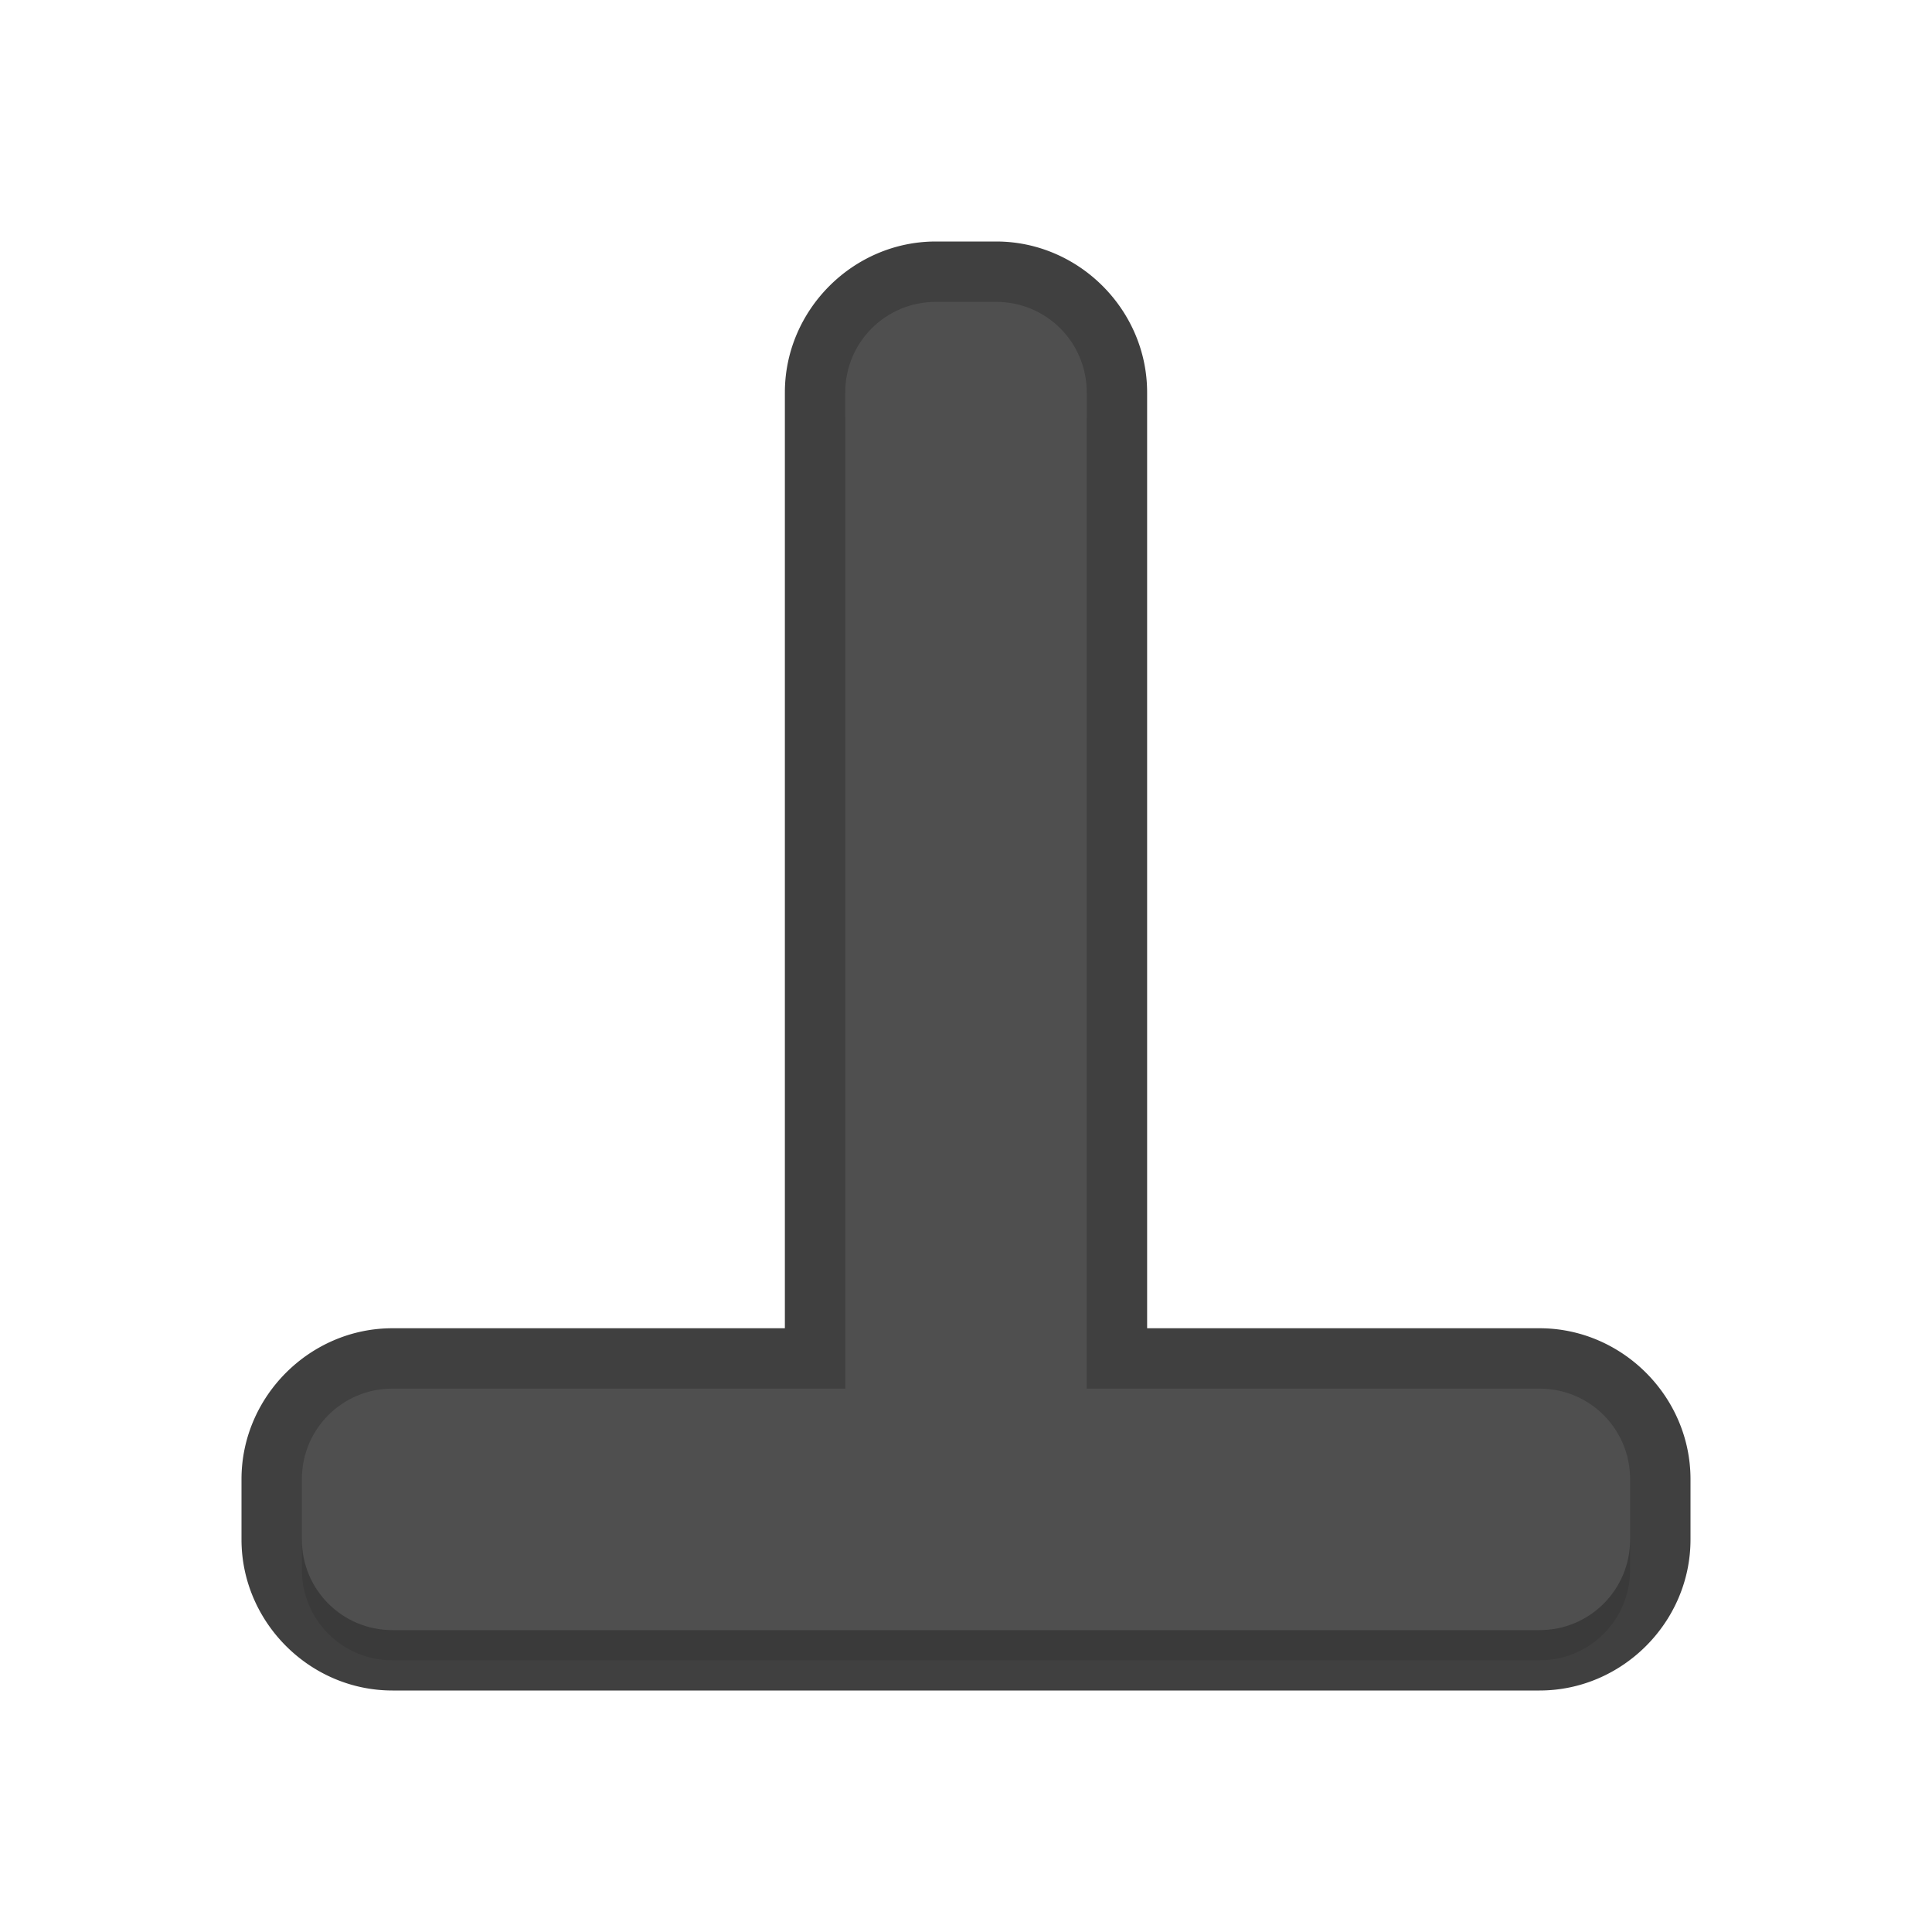 <?xml version="1.0" encoding="UTF-8" standalone="no"?>
<svg
   id="svg2"
   width="32"
   height="32"
   version="1.1"
   sodipodi:docname="bottom_tee.svg"
   inkscape:version="1.1.2 (1:1.1+202202050950+0a00cf5339)"
   xmlns:inkscape="http://www.inkscape.org/namespaces/inkscape"
   xmlns:sodipodi="http://sodipodi.sourceforge.net/DTD/sodipodi-0.dtd"
   xmlns="http://www.w3.org/2000/svg"
   xmlns:svg="http://www.w3.org/2000/svg">
  <sodipodi:namedview
     id="namedview9"
     pagecolor="#ffffff"
     bordercolor="#666666"
     borderopacity="1.0"
     inkscape:pageshadow="2"
     inkscape:pageopacity="0.0"
     inkscape:pagecheckerboard="0"
     showgrid="true"
     inkscape:zoom="12.04"
     inkscape:cx="1.1212625"
     inkscape:cy="16.0299"
     inkscape:window-width="1920"
     inkscape:window-height="1002"
     inkscape:window-x="0"
     inkscape:window-y="46"
     inkscape:window-maximized="1"
     inkscape:current-layer="svg2">
    <inkscape:grid
       type="xygrid"
       id="grid944" />
  </sodipodi:namedview>
  <defs
     id="defs4">
    <filter
       id="filter863"
       style="color-interpolation-filters:sRGB"
       width="1.096"
       height="1.096"
       x="-0.048"
       y="-0.048">
      <feGaussianBlur
         id="feGaussianBlur865"
         stdDeviation=".44" />
    </filter>
    <filter
       inkscape:collect="always"
       style="color-interpolation-filters:sRGB"
       id="filter2279"
       x="-0.048"
       y="-0.048"
       width="1.096"
       height="1.096">
      <feGaussianBlur
         inkscape:collect="always"
         stdDeviation="0.44"
         id="feGaussianBlur2281" />
    </filter>
  </defs>
  <path
     style="color:#000000;fill:#010101;stroke-linecap:round;stroke-linejoin:round;-inkscape-stroke:none;opacity:0.75;fill-opacity:1"
     d="M 15.5,4 C 14.132,4 13,5.132 13,6.5 V 22 H 6.5 C 5.132,22 4,23.132 4,24.5 v 1 C 4,26.868 5.132,28 6.5,28 h 19 c 1.368,0 2.5,-1.132 2.5,-2.5 v -1 C 28,23.132 26.868,22 25.5,22 H 19 V 6.5 C 19,5.132 17.868,4 16.5,4 Z m 0,2 h 1 C 16.794,6 17,6.206 17,6.5 V 23 a 1,1 0 0 0 1,1 h 7.5 c 0.294,0 0.5,0.206 0.5,0.5 v 1 C 26,25.794 25.794,26 25.5,26 H 6.5 C 6.206,26 6,25.794 6,25.5 v -1 C 6,24.206 6.206,24 6.5,24 H 14 a 1,1 0 0 0 1,-1 V 6.5 C 15,6.206 15.206,6 15.5,6 Z"
     id="path1847" />
  <path
     id="path2159"
     style="opacity:0.3;fill:#000000;fill-opacity:1;stroke:none;stroke-width:1.477;stroke-linecap:round;stroke-linejoin:round;stroke-miterlimit:4;stroke-dasharray:none;stroke-dashoffset:0;stroke-opacity:1;paint-order:normal;filter:url(#filter2279)"
     d="M 15.5,5.5 C 14.669,5.5 14,6.169 14,7 V 23.5 H 6.5 C 5.669,23.5 5,24.169 5,25 v 1 c 0,0.831 0.669,1.5 1.5,1.5 h 19 c 0.831,0 1.5,-0.669 1.5,-1.5 v -1 c 0,-0.831 -0.669,-1.5 -1.5,-1.5 H 18 V 7 C 18,6.169 17.331,5.5 16.5,5.5 Z"
     sodipodi:nodetypes="sscsssccssscsss" />
  <path
     id="rect837"
     style="opacity:1;fill:#4f4f4f;fill-opacity:1;stroke:none;stroke-width:1.477;stroke-linecap:round;stroke-linejoin:round;stroke-miterlimit:4;stroke-dasharray:none;stroke-dashoffset:0;stroke-opacity:1;paint-order:normal"
     d="M 15.5,5 C 14.669,5 14,5.669 14,6.5 V 23 H 6.5 C 5.669,23 5,23.669 5,24.5 v 1 C 5,26.331 5.669,27 6.5,27 h 19 c 0.831,0 1.5,-0.669 1.5,-1.5 v -1 C 27,23.669 26.331,23 25.5,23 H 18 V 6.5 C 18,5.669 17.331,5 16.5,5 Z"
     sodipodi:nodetypes="sscsssccssscsss" />
</svg>
